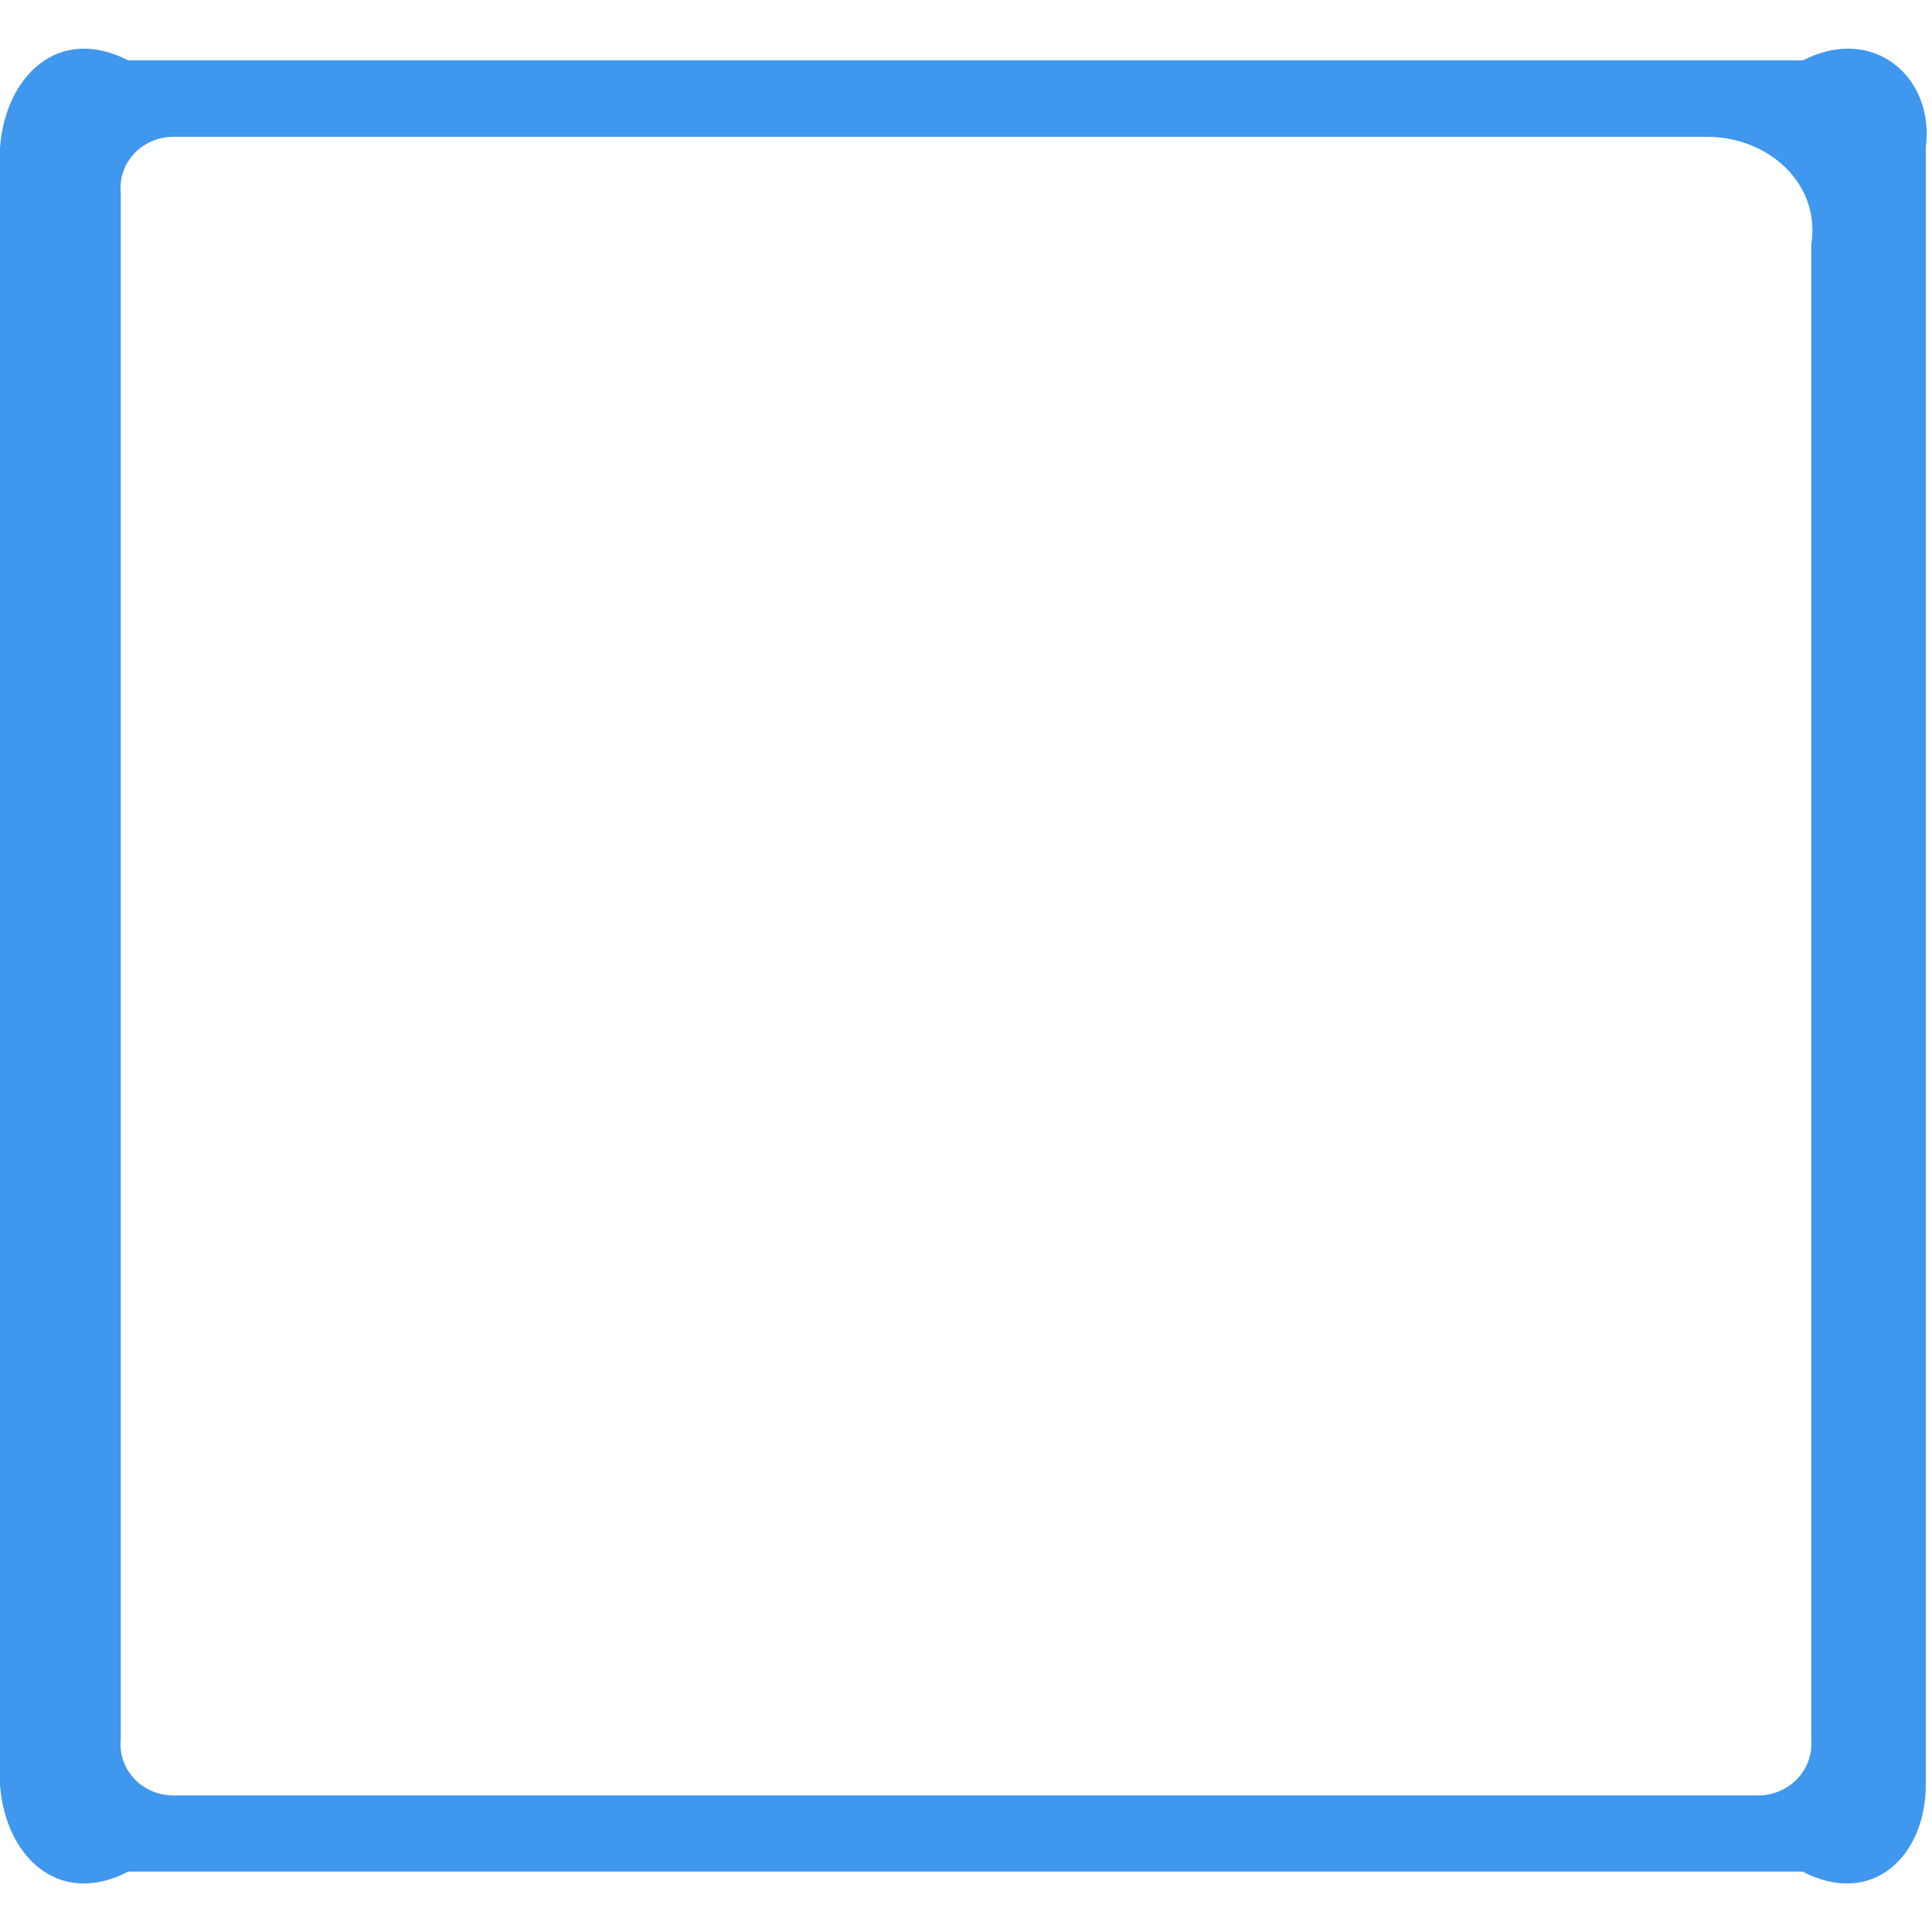 ﻿<?xml version="1.0" encoding="utf-8"?>
<svg version="1.1" xmlns:xlink="http://www.w3.org/1999/xlink" width="32px" height="32px" xmlns="http://www.w3.org/2000/svg">
  <g transform="matrix(1 0 0 1 -272 -466 )">
    <path d="M 31.897 2.442  C 32.048 1.275  31.028 0.401  29.861 1  L 2.124 1  C 0.958 0.401  0.084 1.275  0 2.447  L 0 29.563  C 0.084 30.73  0.958 31.604  2.124 31  L 29.856 31  C 31.023 31.604  31.897 30.73  31.897 29.563  L 31.897 2.442  Z M 28.265 2.266  C 29.275 2.261  30.164 3.032  30 4.057  L 30 28.802  C 30.042 29.324  29.627 29.739  29.114 29.739  L 2.876 29.739  C 2.364 29.739  1.949 29.319  2 28.802  L 2 3.203  C 1.949 2.681  2.364 2.266  2.876 2.266  L 28.265 2.266  Z " fill-rule="nonzero" fill="#3f97ee" stroke="none" transform="matrix(1 0 0 1 272 466 )" />
  </g>
</svg>